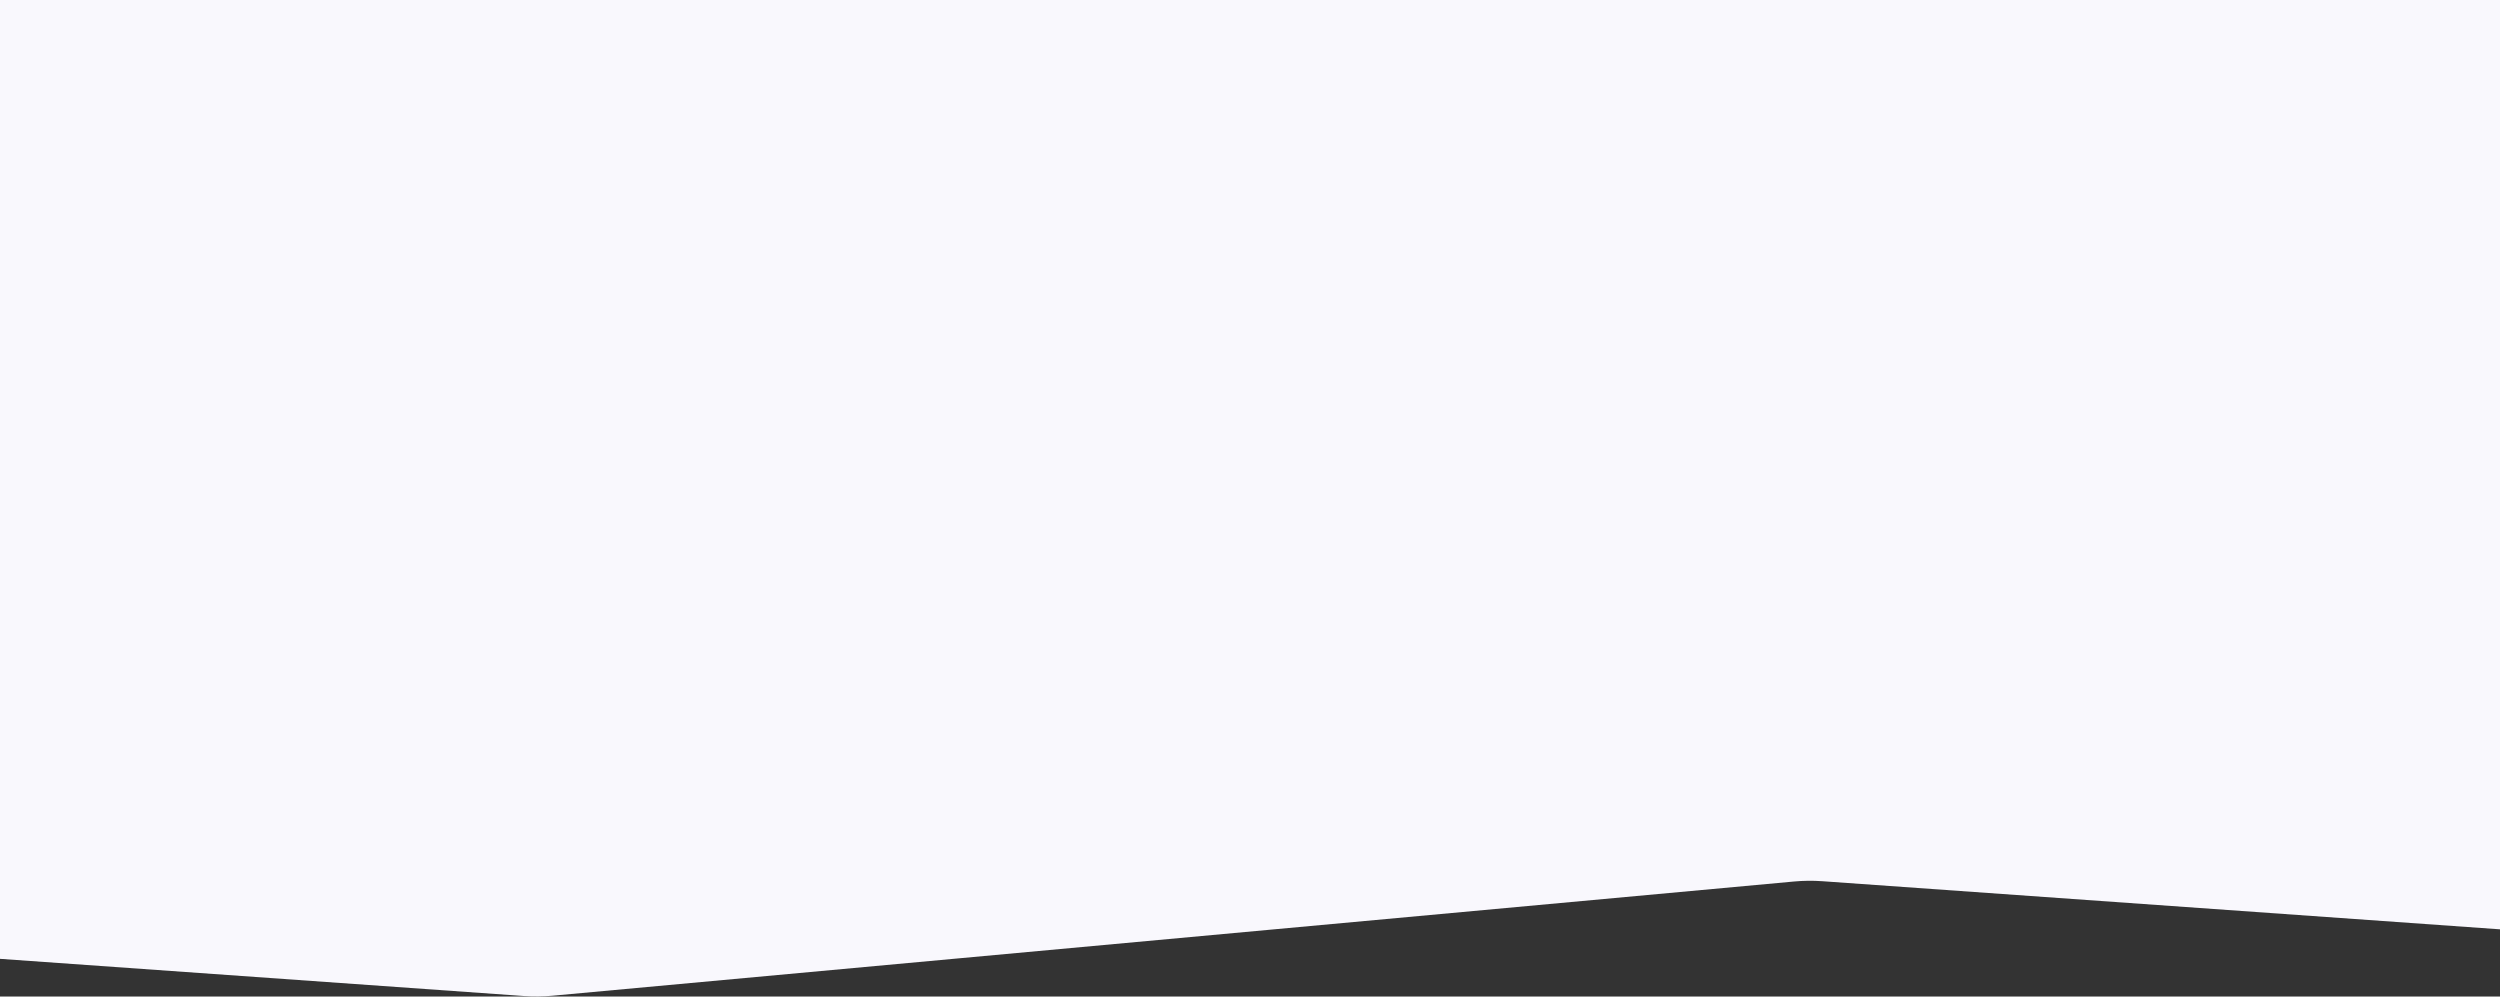 <svg width="1440" height="574" viewBox="0 0 1440 574" fill="none" xmlns="http://www.w3.org/2000/svg">
<rect x="0" y="0" width="1440" height="574" fill="#333333" stroke="none"/>
<path d="M1440 0H0V552.291L301.873 573.714C307.282 574.098 312.713 574.041 318.113 573.544L1033.39 507.746C1038.79 507.25 1044.22 507.193 1049.63 507.577L1440 535.291V0Z" fill="#F9F8FD"/>
</svg>

